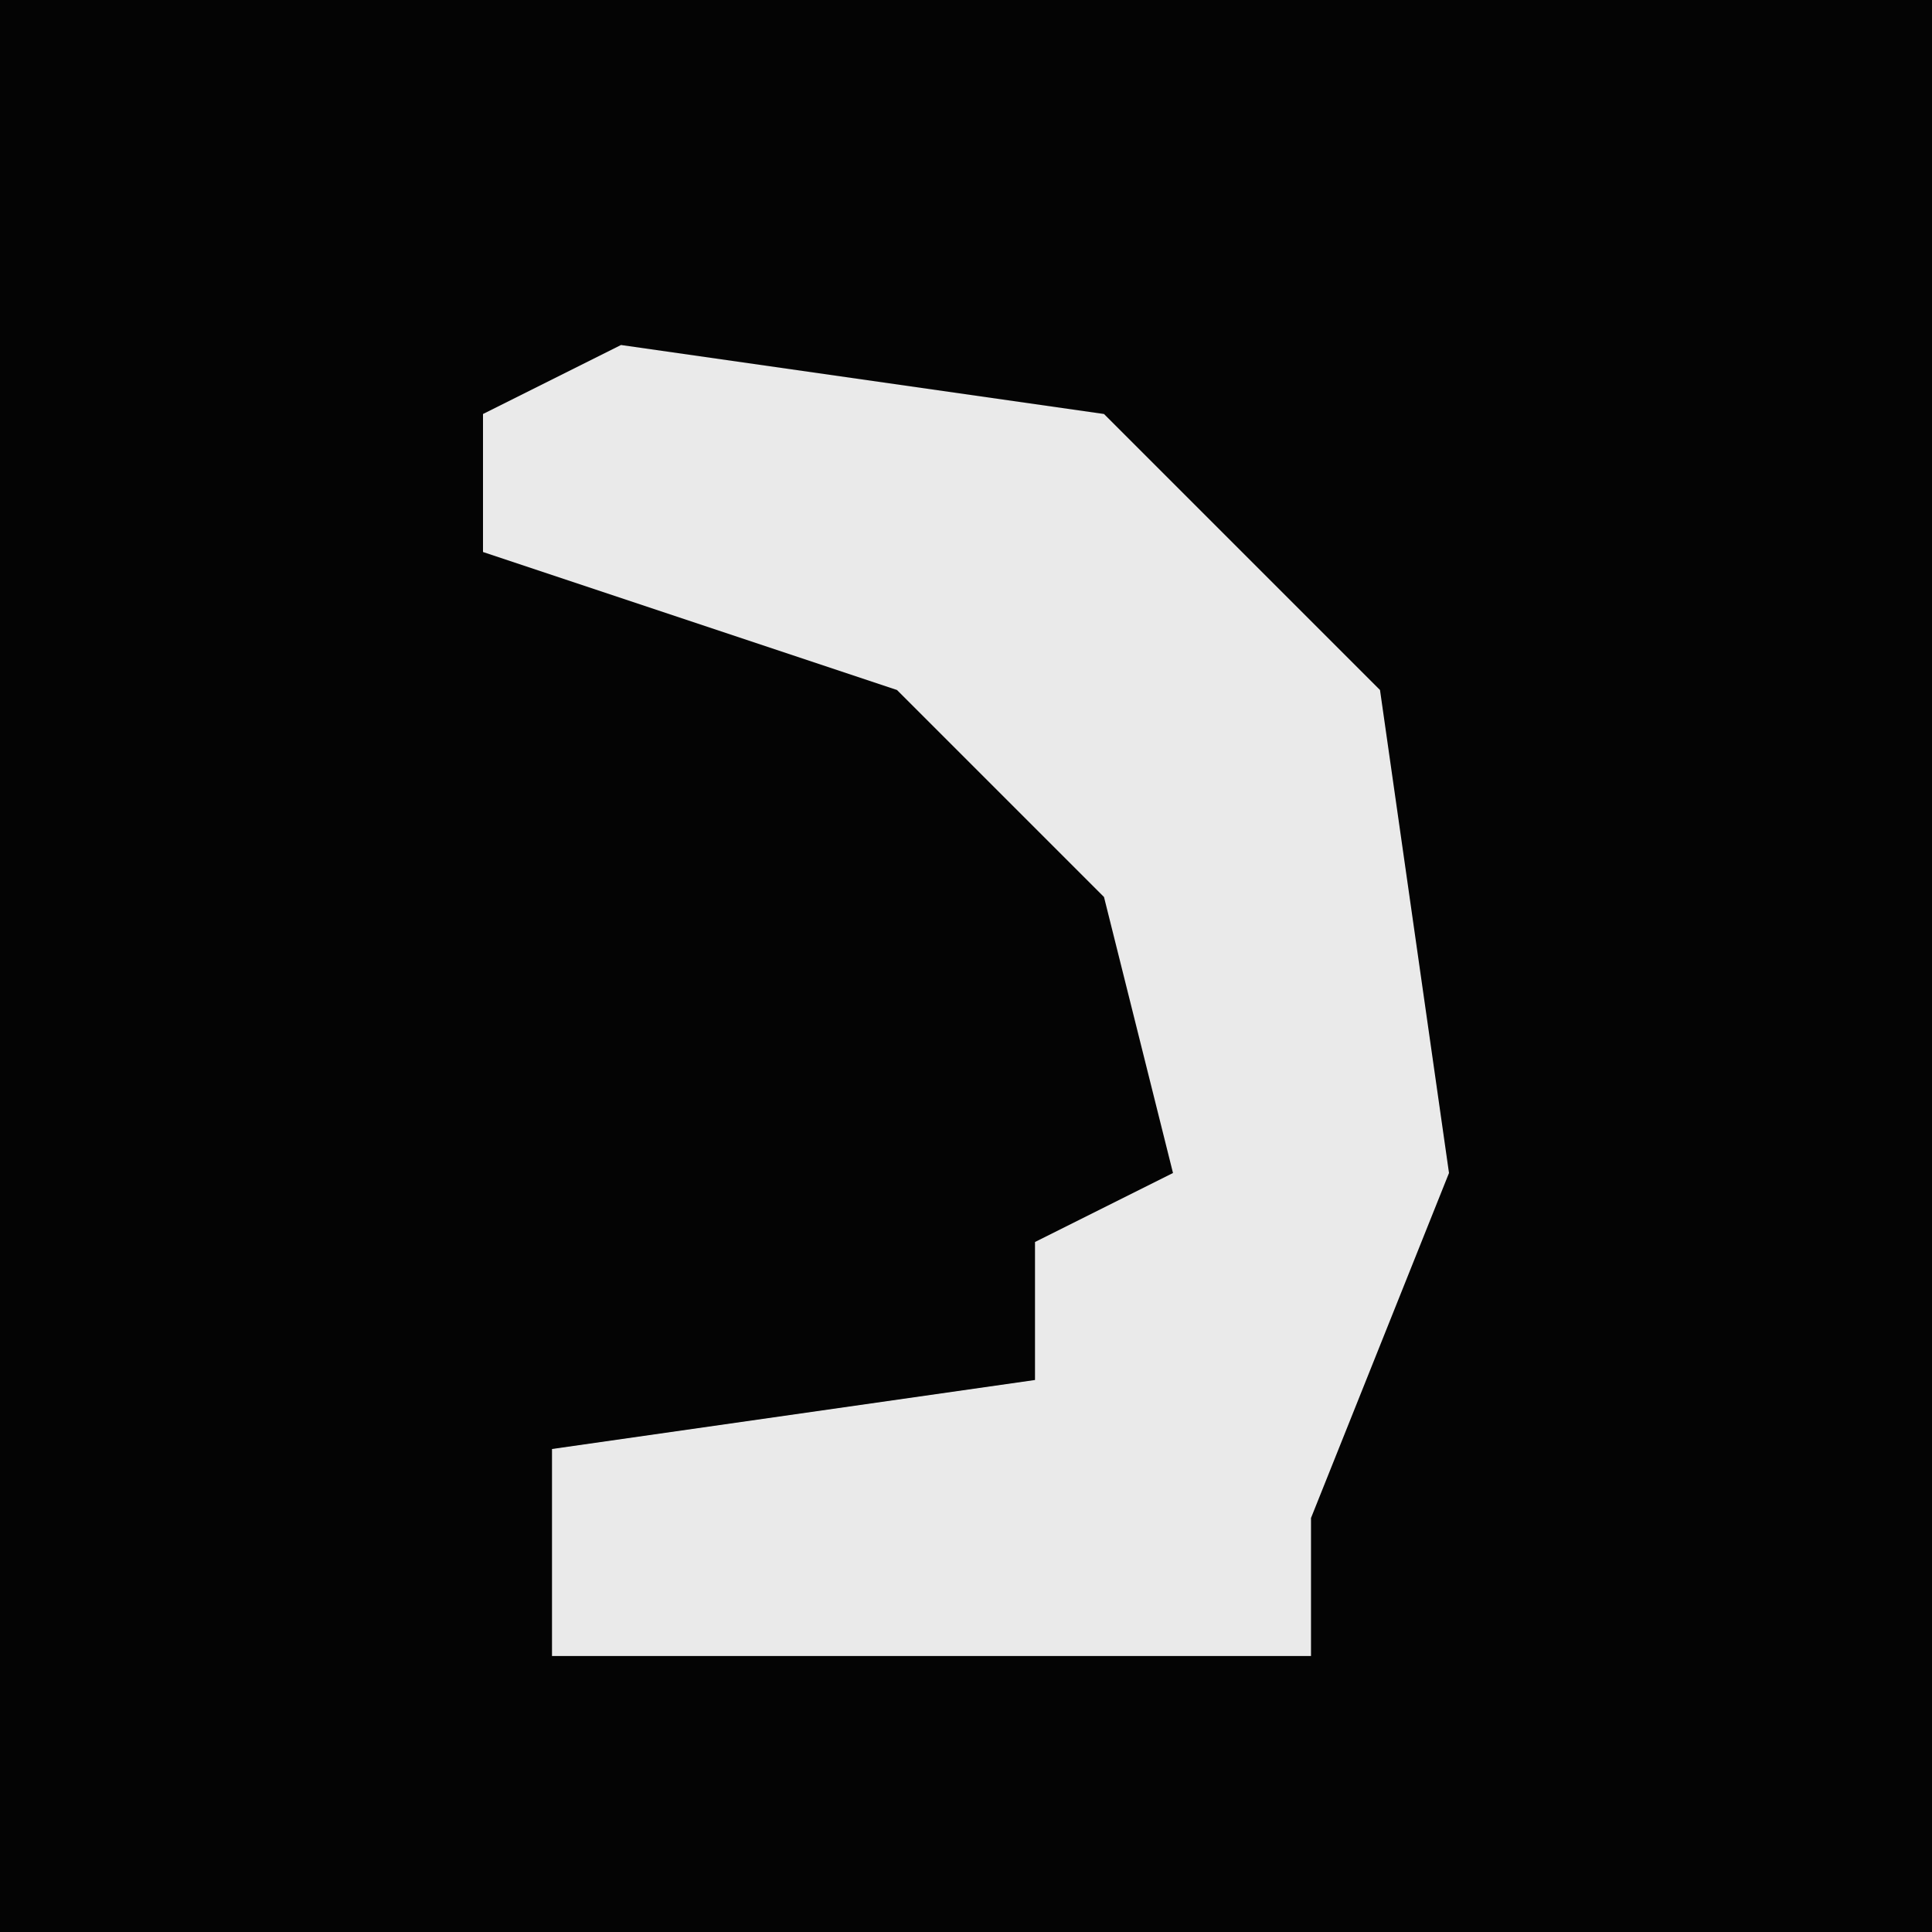 <?xml version="1.0" encoding="UTF-8"?>
<svg version="1.1" xmlns="http://www.w3.org/2000/svg" width="28" height="28">
<path d="M0,0 L28,0 L28,28 L0,28 Z " fill="#040404" transform="translate(0,0)"/>
<path d="M0,0 L7,1 L11,5 L12,12 L10,17 L10,19 L-1,19 L-1,16 L6,15 L6,13 L8,12 L7,8 L4,5 L-2,3 L-2,1 Z " fill="#EAEAEA" transform="translate(9,5)"/>
</svg>
